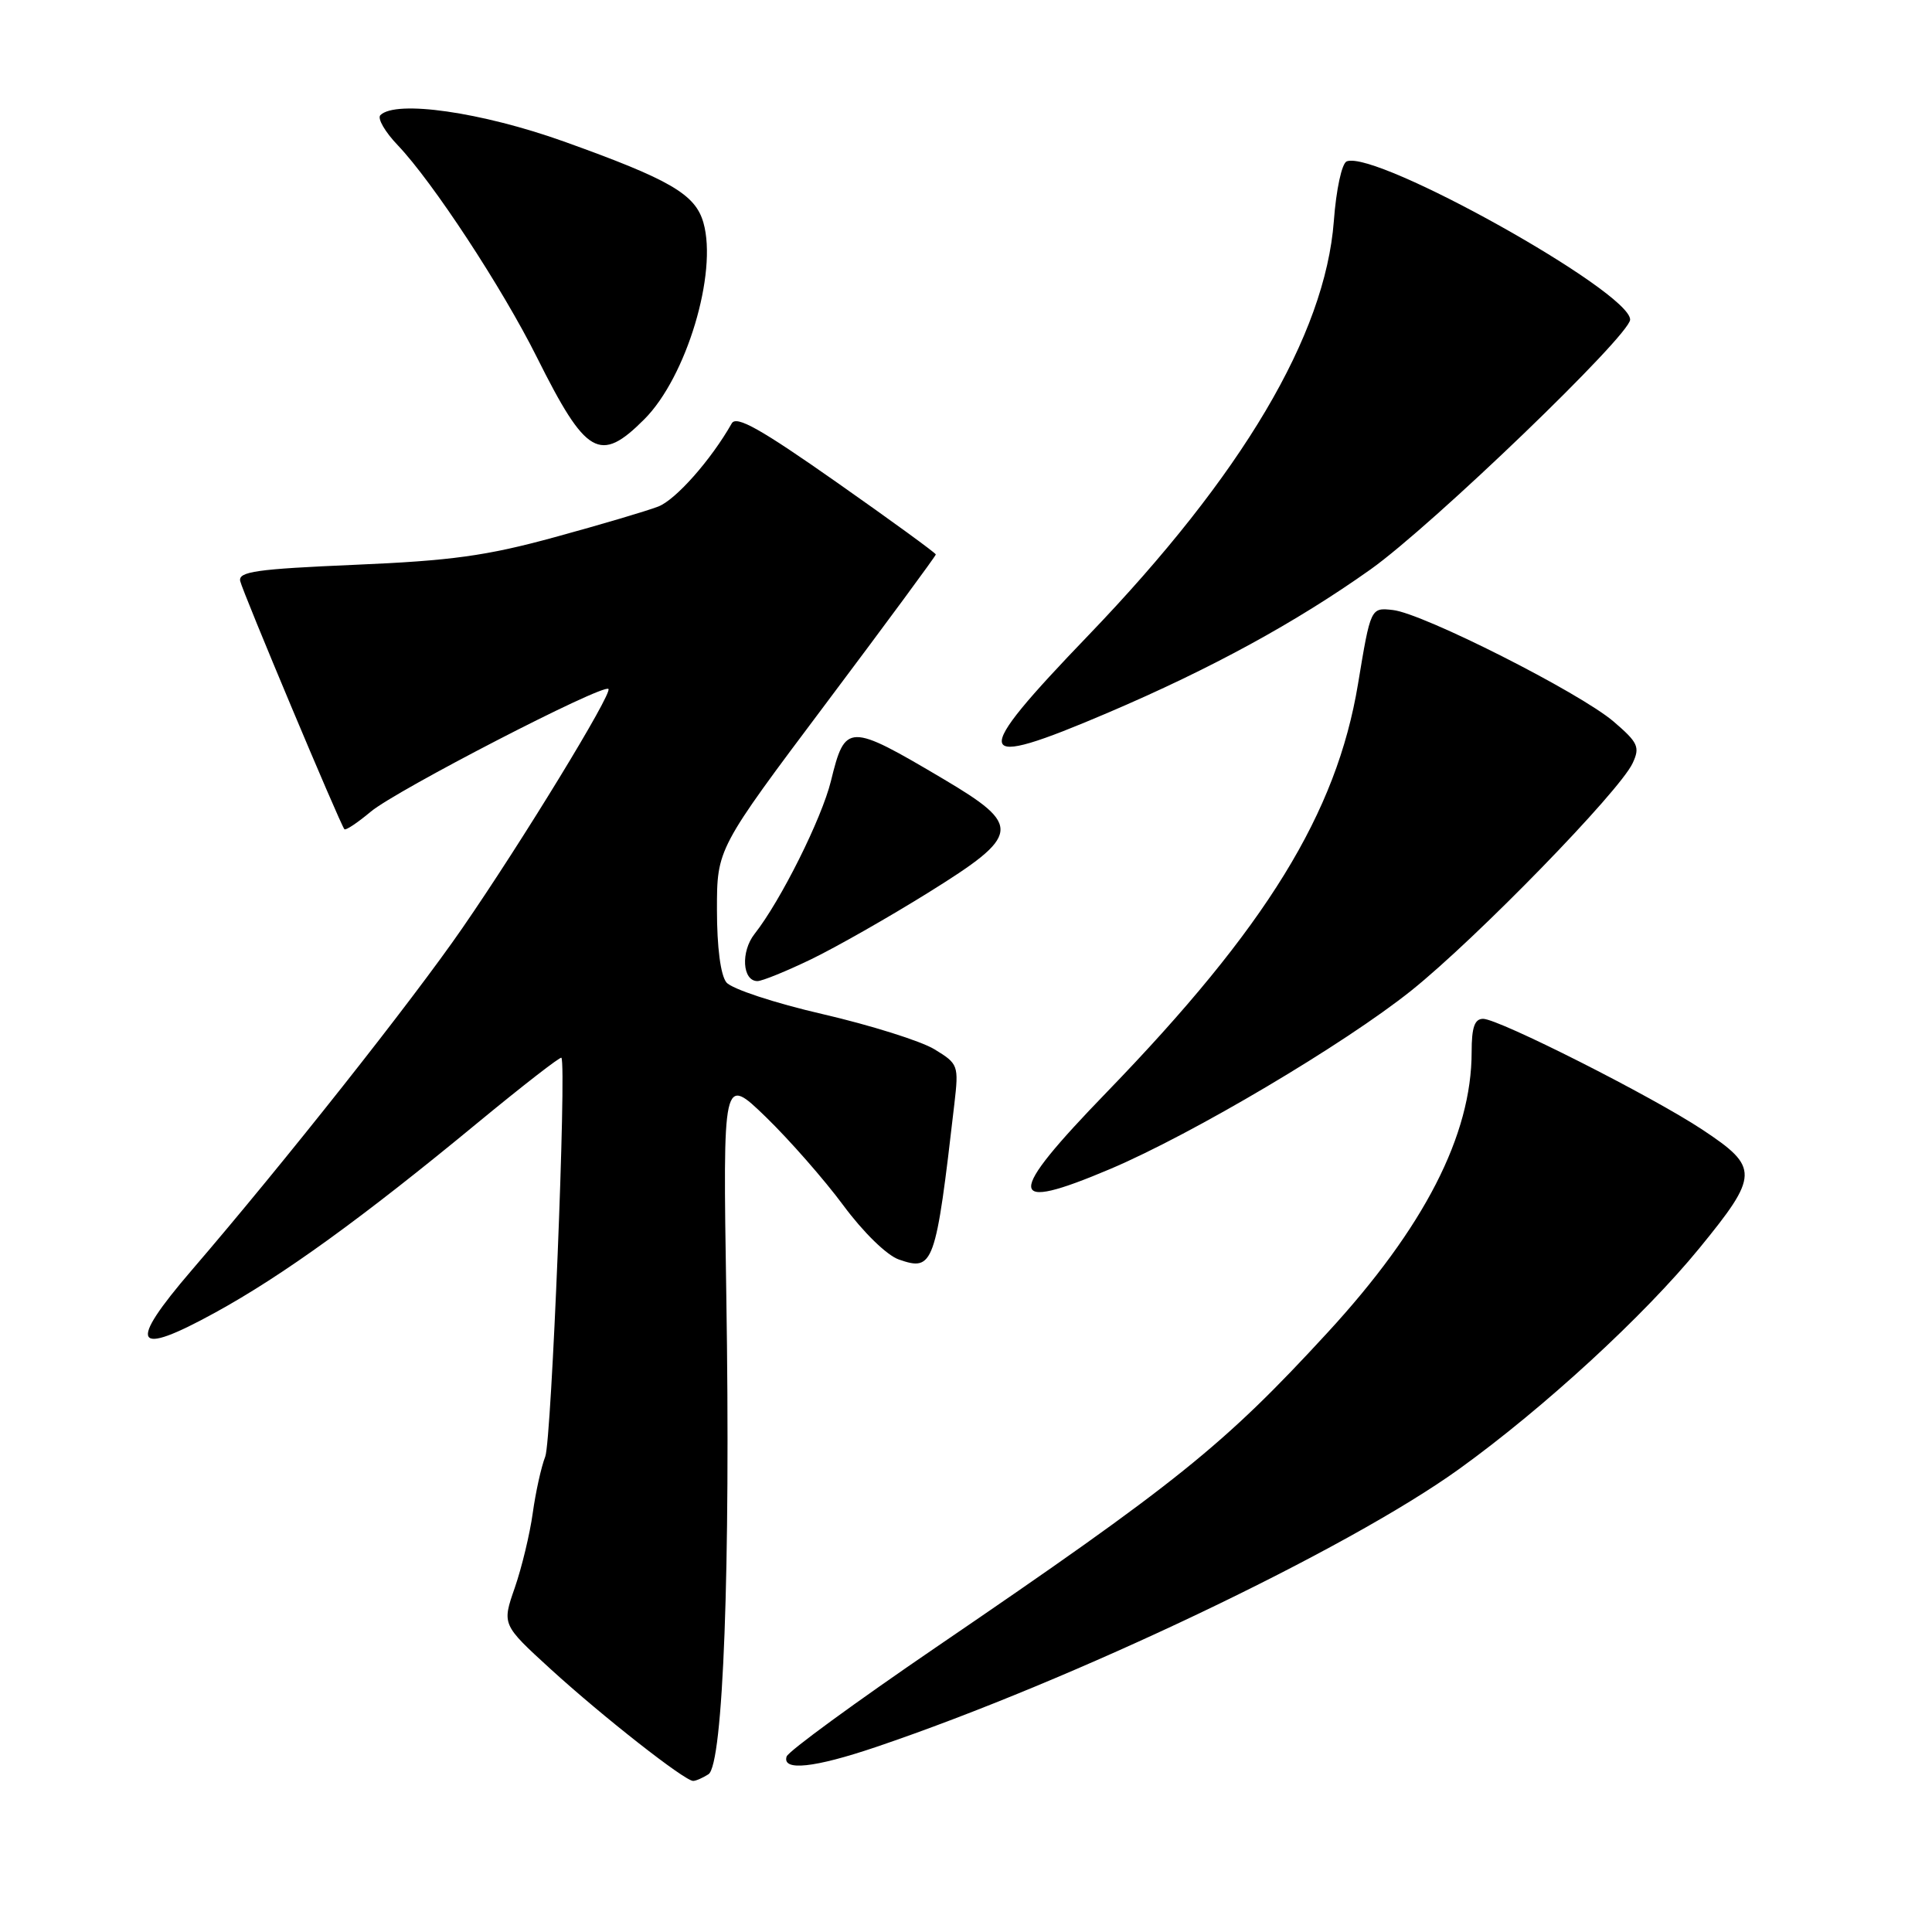 <?xml version="1.0" encoding="UTF-8" standalone="no"?>
<!DOCTYPE svg PUBLIC "-//W3C//DTD SVG 1.1//EN" "http://www.w3.org/Graphics/SVG/1.1/DTD/svg11.dtd" >
<svg xmlns="http://www.w3.org/2000/svg" xmlns:xlink="http://www.w3.org/1999/xlink" version="1.1" viewBox="0 0 256 256">
 <g >
 <path fill="currentColor"
d=" M 93.87 235.10 C 95.83 233.86 96.81 207.64 96.24 171.69 C 95.78 142.50 95.78 142.50 101.47 148.00 C 104.59 151.03 109.21 156.29 111.74 159.71 C 114.38 163.28 117.50 166.33 119.10 166.89 C 123.70 168.49 123.98 167.71 126.46 146.26 C 127.05 141.15 126.98 140.96 123.81 139.03 C 122.01 137.94 115.36 135.85 109.02 134.38 C 102.64 132.91 96.94 131.03 96.25 130.17 C 95.48 129.21 95.00 125.51 95.00 120.54 C 95.00 112.46 95.00 112.46 109.50 93.14 C 117.48 82.51 124.00 73.66 124.00 73.47 C 124.00 73.28 118.09 68.98 110.87 63.91 C 100.77 56.82 97.57 55.02 96.96 56.10 C 94.23 60.92 89.54 66.23 87.22 67.12 C 85.72 67.70 79.55 69.53 73.50 71.18 C 64.45 73.66 59.76 74.30 47.00 74.84 C 33.96 75.40 31.55 75.74 31.83 77.00 C 32.14 78.41 45.00 109.06 45.63 109.87 C 45.79 110.08 47.36 109.03 49.13 107.55 C 52.47 104.74 79.90 90.57 80.62 91.29 C 81.19 91.85 69.18 111.52 61.25 123.00 C 54.60 132.64 37.62 154.10 25.41 168.30 C 16.81 178.31 17.68 179.88 28.52 173.92 C 37.48 169.01 48.01 161.39 63.32 148.75 C 69.28 143.84 74.26 139.97 74.39 140.16 C 75.09 141.17 73.08 190.89 72.25 193.00 C 71.71 194.38 70.97 197.75 70.59 200.50 C 70.21 203.25 69.14 207.70 68.21 210.39 C 66.51 215.27 66.51 215.27 73.00 221.20 C 79.89 227.48 90.76 236.01 91.85 235.98 C 92.21 235.98 93.12 235.58 93.87 235.10 Z  M 116.07 231.49 C 142.25 222.63 178.57 205.31 193.40 194.61 C 204.62 186.52 217.86 174.34 225.17 165.40 C 233.09 155.71 233.12 154.69 225.61 149.71 C 218.99 145.31 198.59 135.00 196.52 135.00 C 195.39 135.00 195.00 136.13 195.00 139.39 C 195.00 150.42 188.71 162.66 175.92 176.56 C 162.13 191.55 155.99 196.48 124.06 218.25 C 113.38 225.54 104.45 232.06 104.23 232.75 C 103.61 234.71 107.89 234.26 116.07 231.49 Z  M 147.15 154.88 C 158.07 150.24 178.13 138.35 187.00 131.26 C 195.63 124.35 214.62 104.85 216.34 101.11 C 217.33 98.98 217.05 98.39 213.81 95.61 C 209.32 91.77 188.56 81.27 184.56 80.83 C 181.62 80.50 181.62 80.50 179.94 90.65 C 177.10 107.76 167.81 122.85 146.67 144.70 C 133.16 158.65 133.26 160.77 147.15 154.88 Z  M 107.50 127.10 C 110.80 125.50 117.78 121.53 123.00 118.28 C 135.32 110.61 135.48 109.43 125.00 103.22 C 112.41 95.77 111.99 95.78 110.10 103.50 C 108.88 108.46 103.45 119.35 99.99 123.74 C 98.13 126.10 98.36 130.00 100.37 130.00 C 100.99 130.00 104.20 128.69 107.50 127.10 Z  M 146.81 94.44 C 160.51 88.59 171.70 82.48 181.62 75.44 C 189.81 69.61 216.00 44.41 216.00 42.35 C 216.00 38.63 182.39 19.87 178.45 21.38 C 177.80 21.63 177.05 25.11 176.74 29.30 C 175.59 44.40 164.60 62.97 144.25 84.15 C 128.33 100.71 128.69 102.17 146.81 94.44 Z  M 85.37 55.56 C 90.95 49.99 95.10 36.18 93.21 29.52 C 92.14 25.73 88.79 23.79 74.69 18.74 C 63.80 14.85 52.44 13.22 50.40 15.26 C 49.98 15.69 51.02 17.49 52.72 19.26 C 57.36 24.14 66.55 38.15 71.14 47.34 C 77.66 60.39 79.49 61.45 85.37 55.56 Z "/>
</g>
</svg>